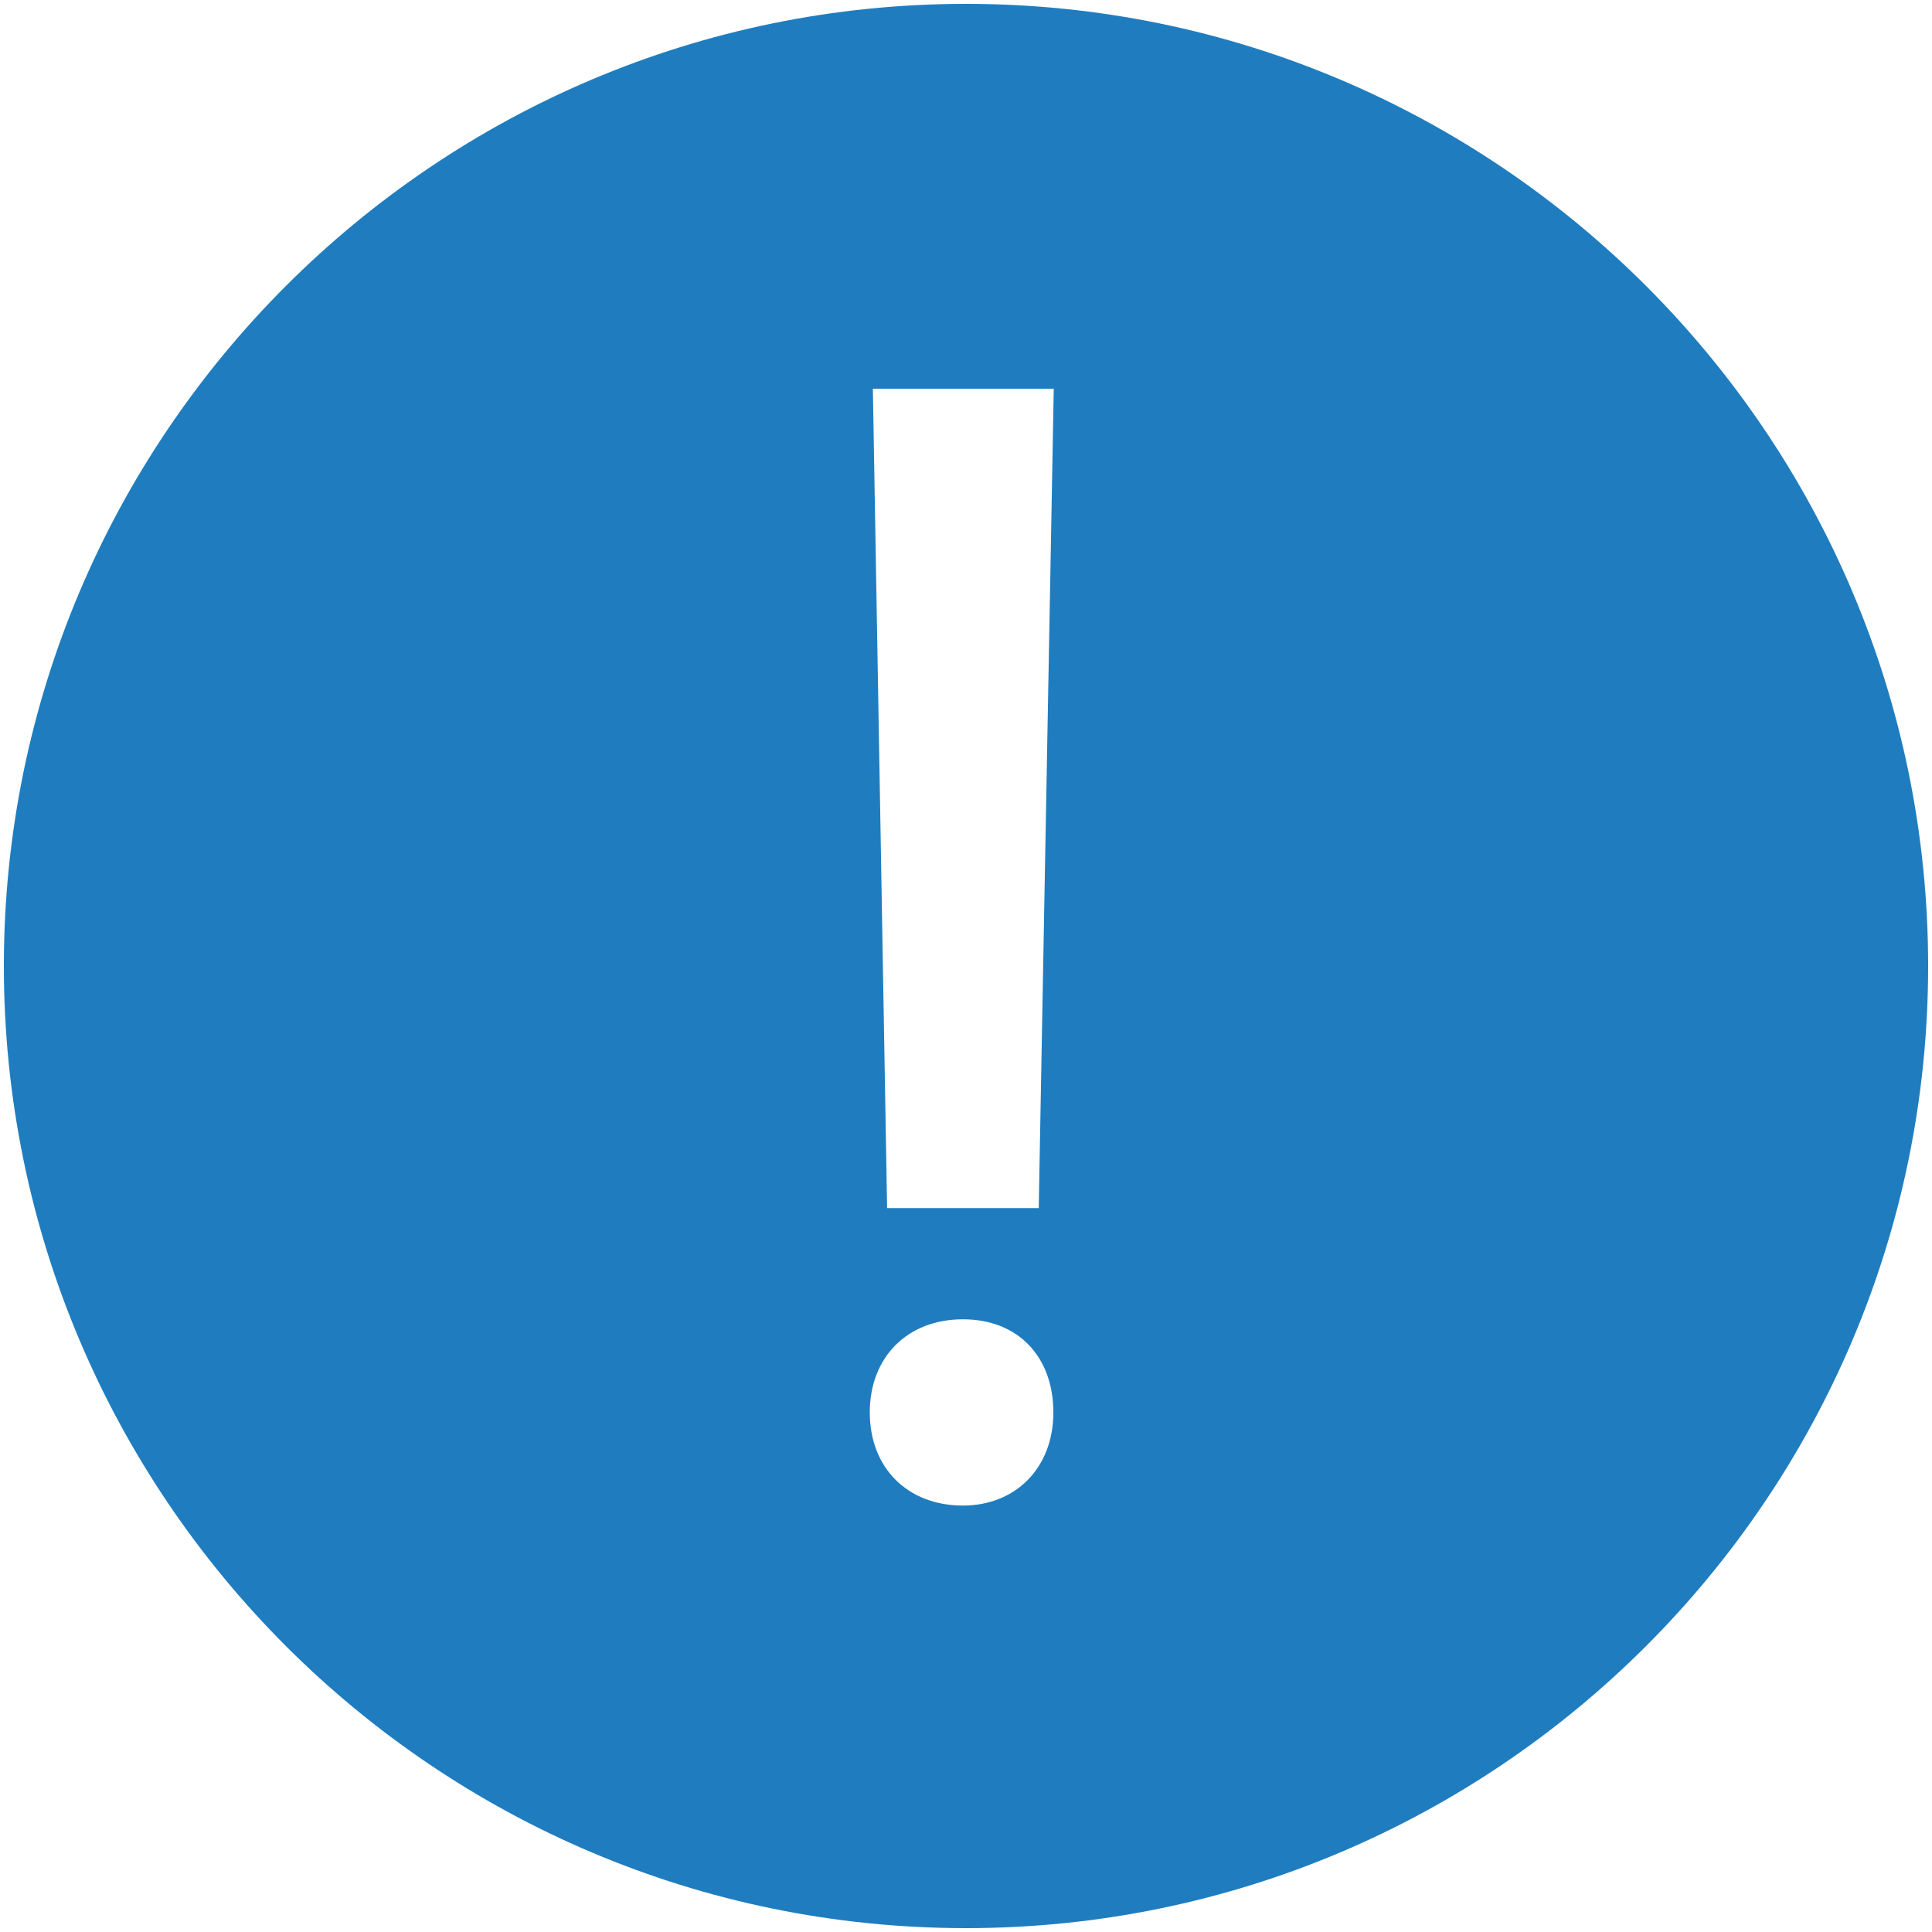 <svg viewBox="0 0 500 500"><path d="M250,1C112.652,1,1,112.652,1,250S112.652,499,250,499,499,387.348,499,250,387.348,1,250,1Zm-.797,388.639c-14.342,0-24.103-9.761-24.103-24.103s9.761-24.103,24.103-24.103,23.406,9.761,23.406,24.103-9.761,24.103-23.406,24.103Zm19.621-76.991H229.582L225.897,100.6h46.812l-3.884,212.048Z" fill="#1f7dbf"/></svg>
